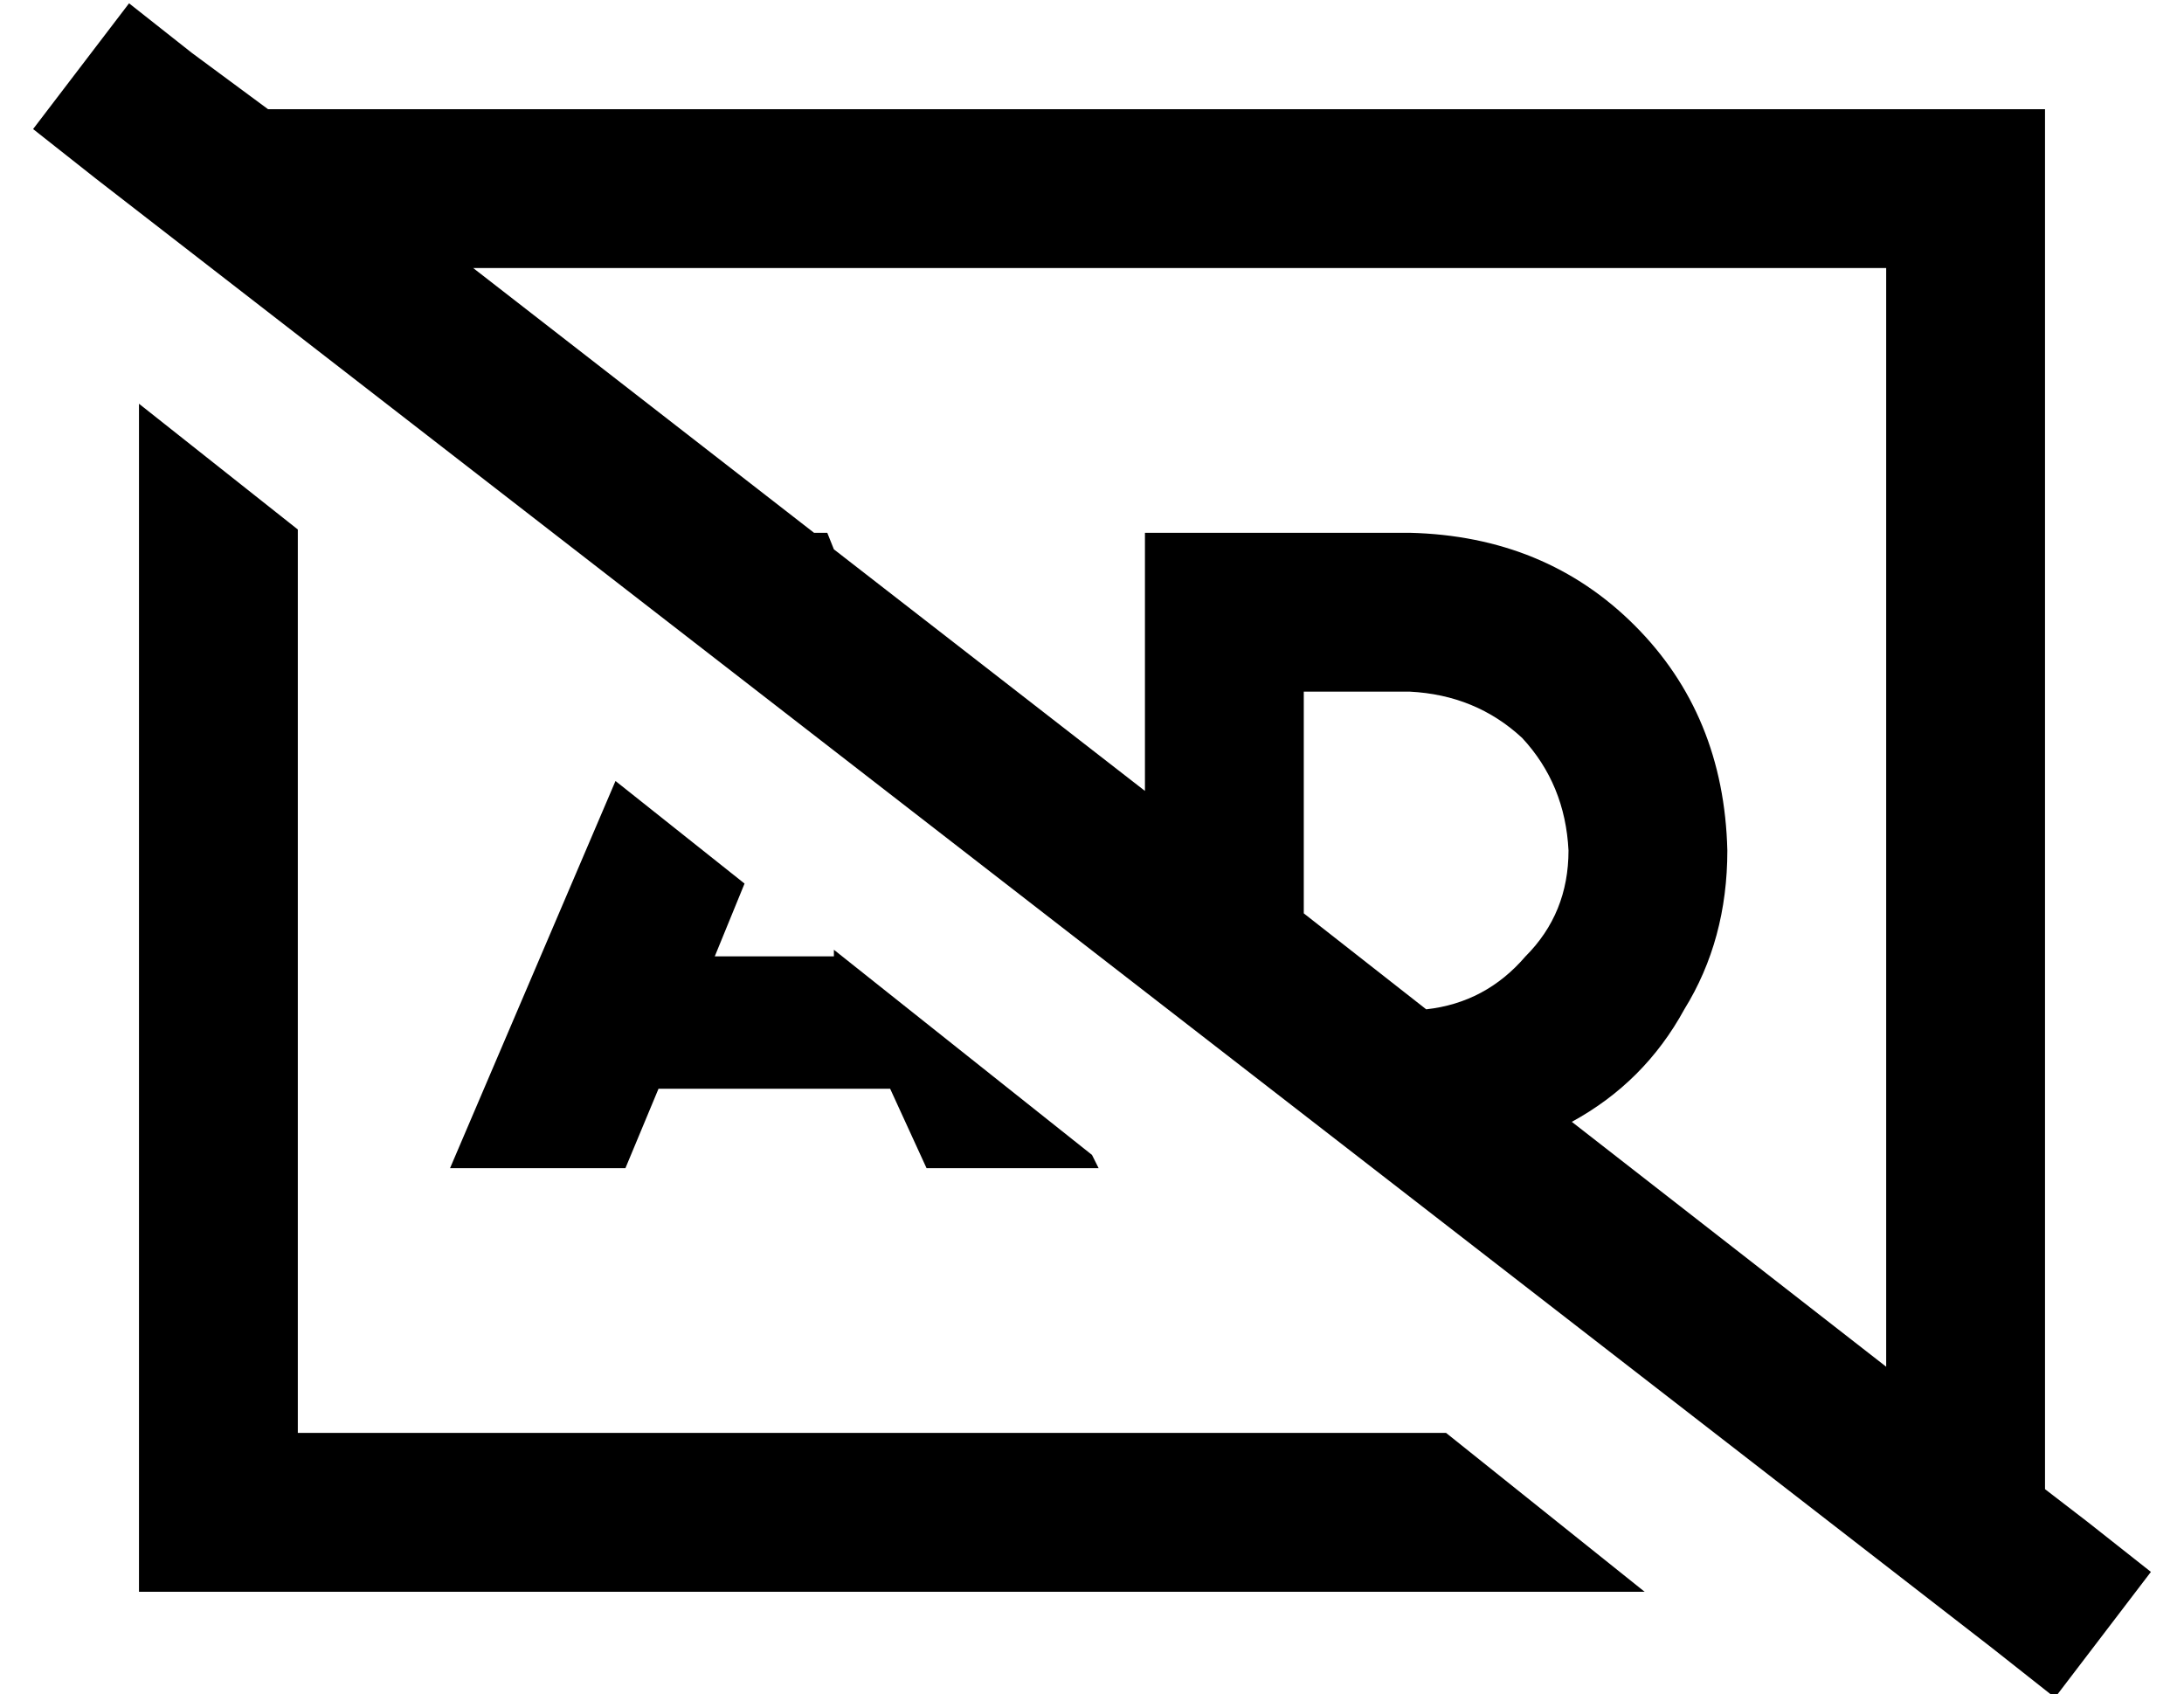 <?xml version="1.0" standalone="no"?>
<!DOCTYPE svg PUBLIC "-//W3C//DTD SVG 1.1//EN" "http://www.w3.org/Graphics/SVG/1.1/DTD/svg11.dtd" >
<svg xmlns="http://www.w3.org/2000/svg" xmlns:xlink="http://www.w3.org/1999/xlink" version="1.1" viewBox="-10 -40 660 512">
   <path fill="currentColor"
d="M48 -24l-19 -15l19 15l-19 -15l-29 38v0l19 15v0l573 444v0l19 15v0l29 -38v0l-19 -15v0l-13 -10v0v-17v0v-352v0v-48v0h-48h-489l-23 -17v0zM132 41h428h-428h428v332v0l-95 -74v0q22 -12 34 -34q13 -21 13 -48q-1 -41 -28 -68t-68 -28h-56h-24v24v0v54v0l-94 -73v0
l-2 -5v0h-4v0l-103 -80h-1zM421 265l-37 -29l37 29l-37 -29v-67v0h32v0q20 1 34 14q13 14 14 34q0 19 -13 32q-12 14 -30 16v0zM32 393v48v-48v48h48h407l-60 -48v0h-347v0v-273v0l-48 -38v0v311v0zM126 313h53h-53h53l10 -24v0h70v0l11 24v0h52v0l-2 -4v0l-78 -62v0v2v0
h-36v0l9 -22v0l-39 -31v0l-50 117v0z" />
</svg>
